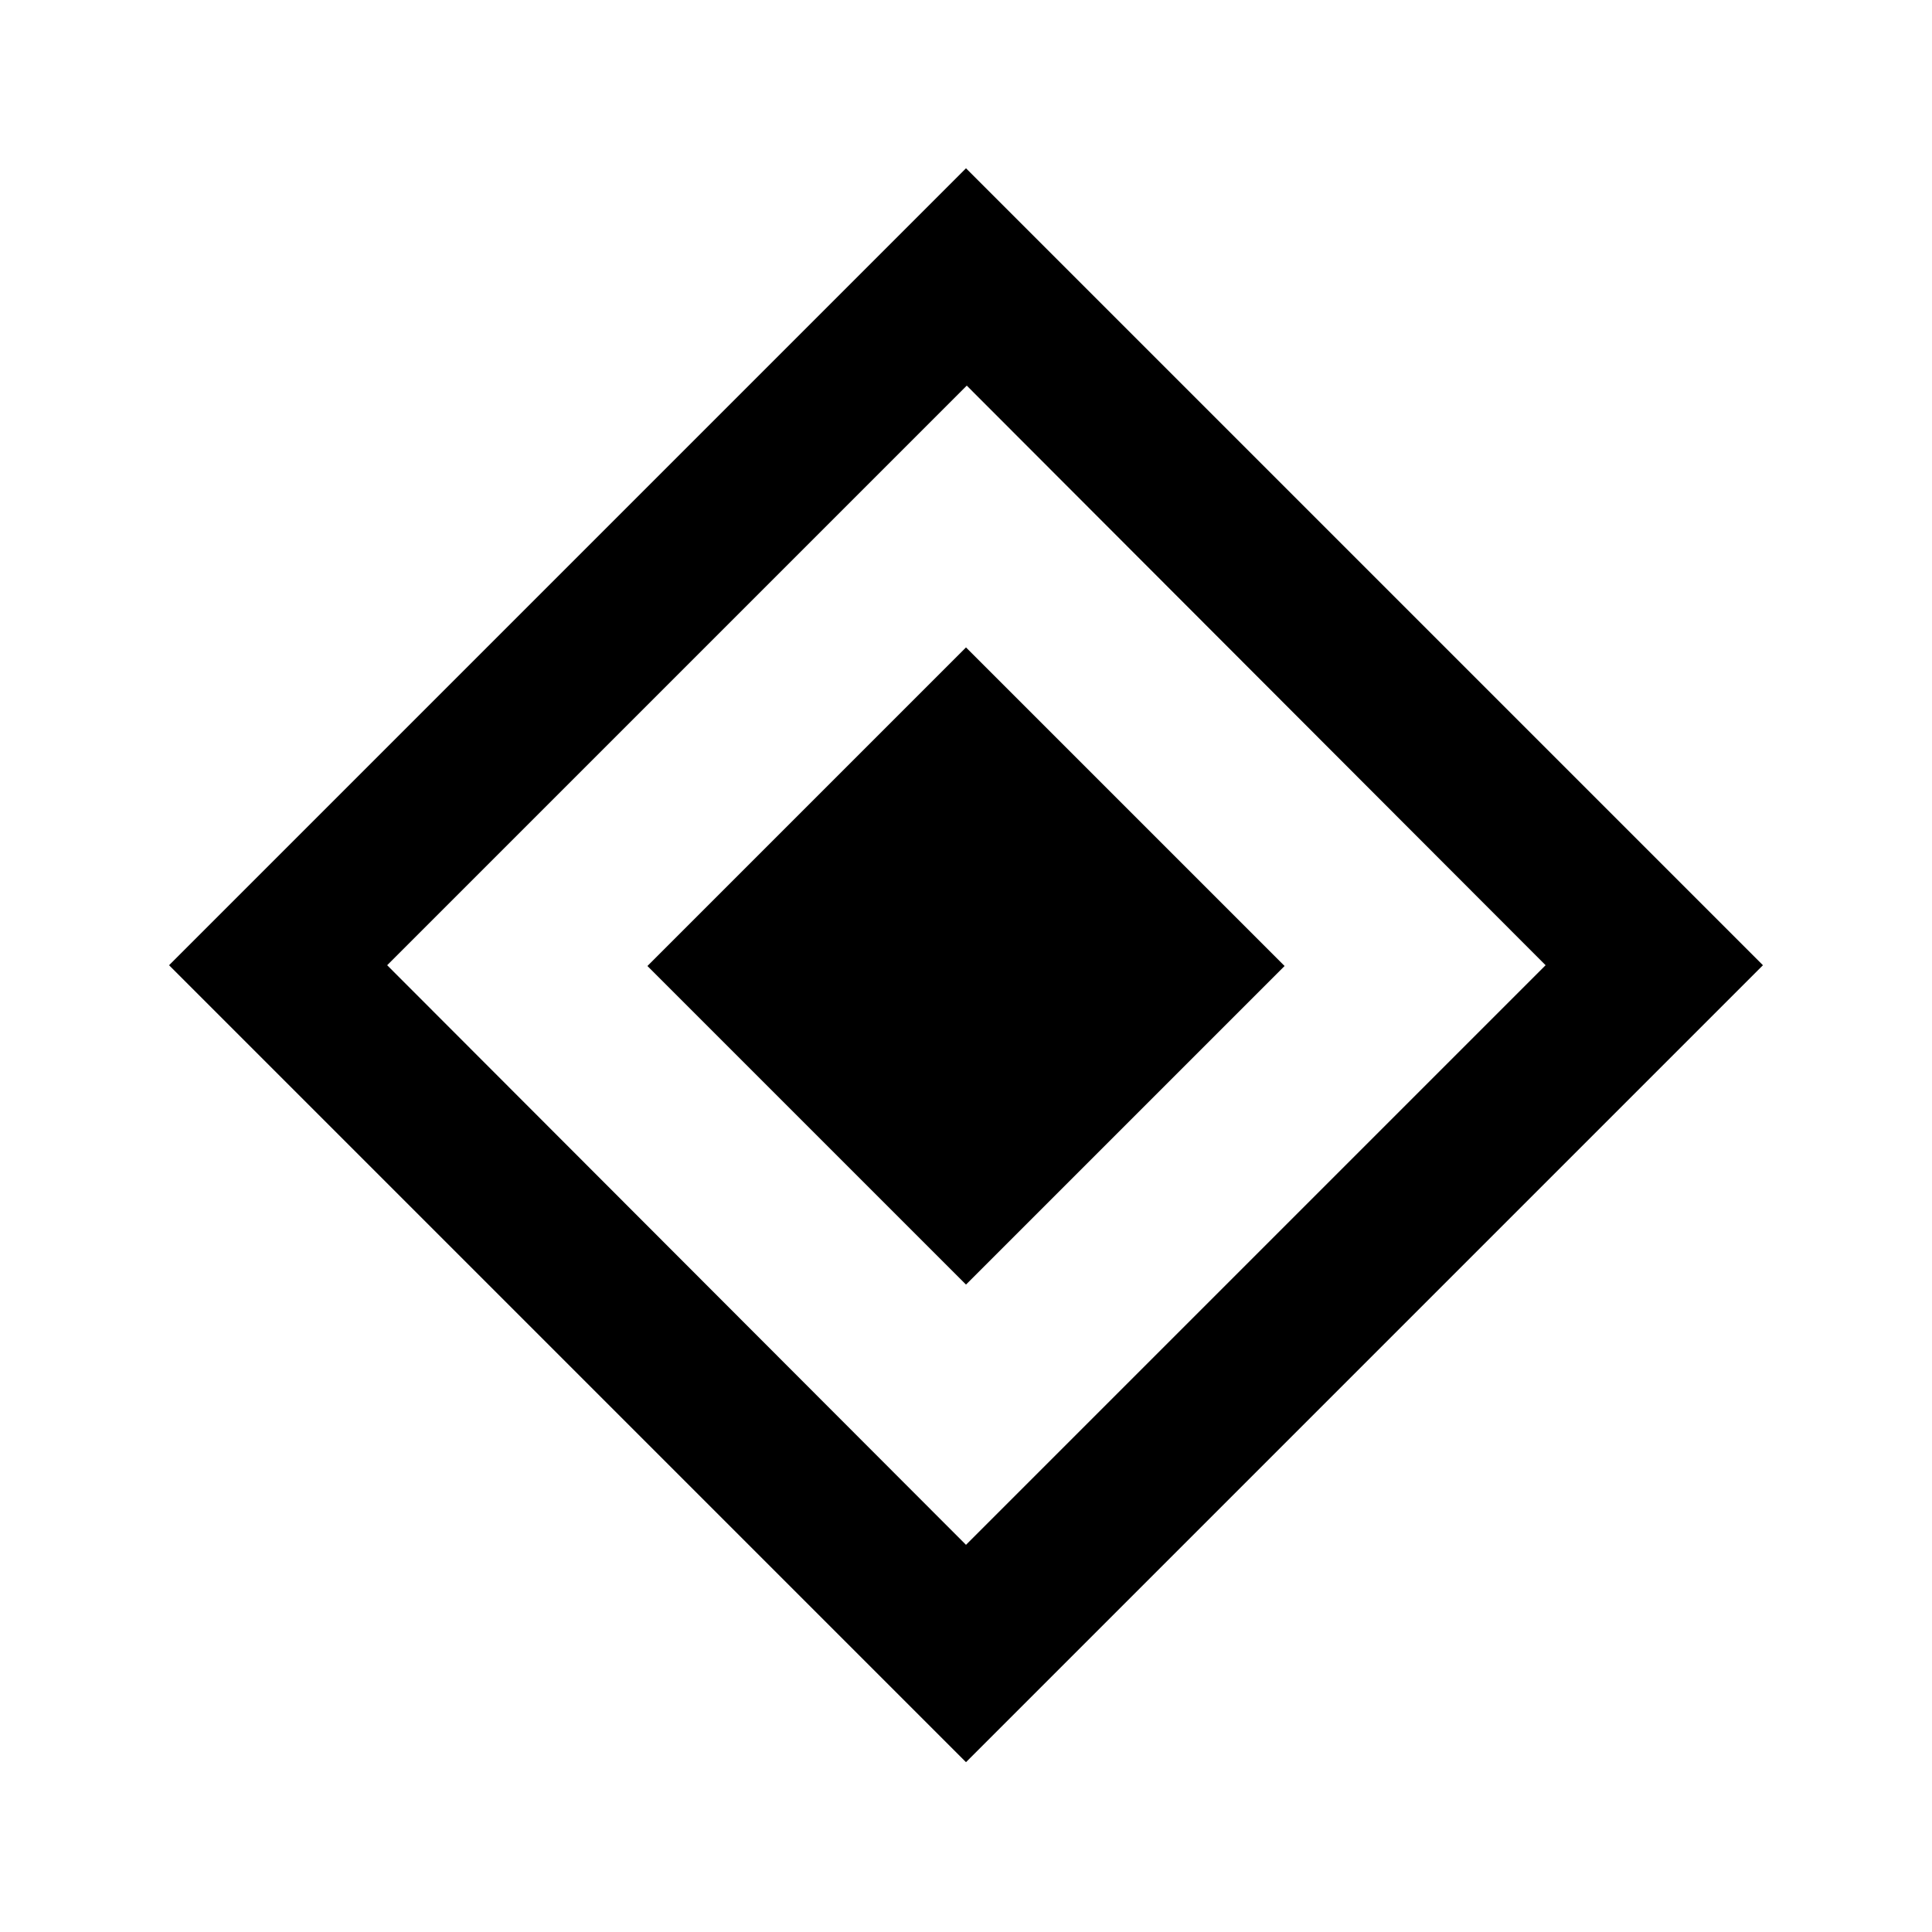 <svg xmlns="http://www.w3.org/2000/svg" viewBox="0 -960 960 960"><path d="M480-321.694 321.694-480 480-638.306 638.306-480 480-321.694Zm0 237.307L84.003-480.385 480-876.382l395.997 395.997L480-84.387Zm0-107.998 288-288-287.615-288-288 288 287.615 288Z"/></svg>